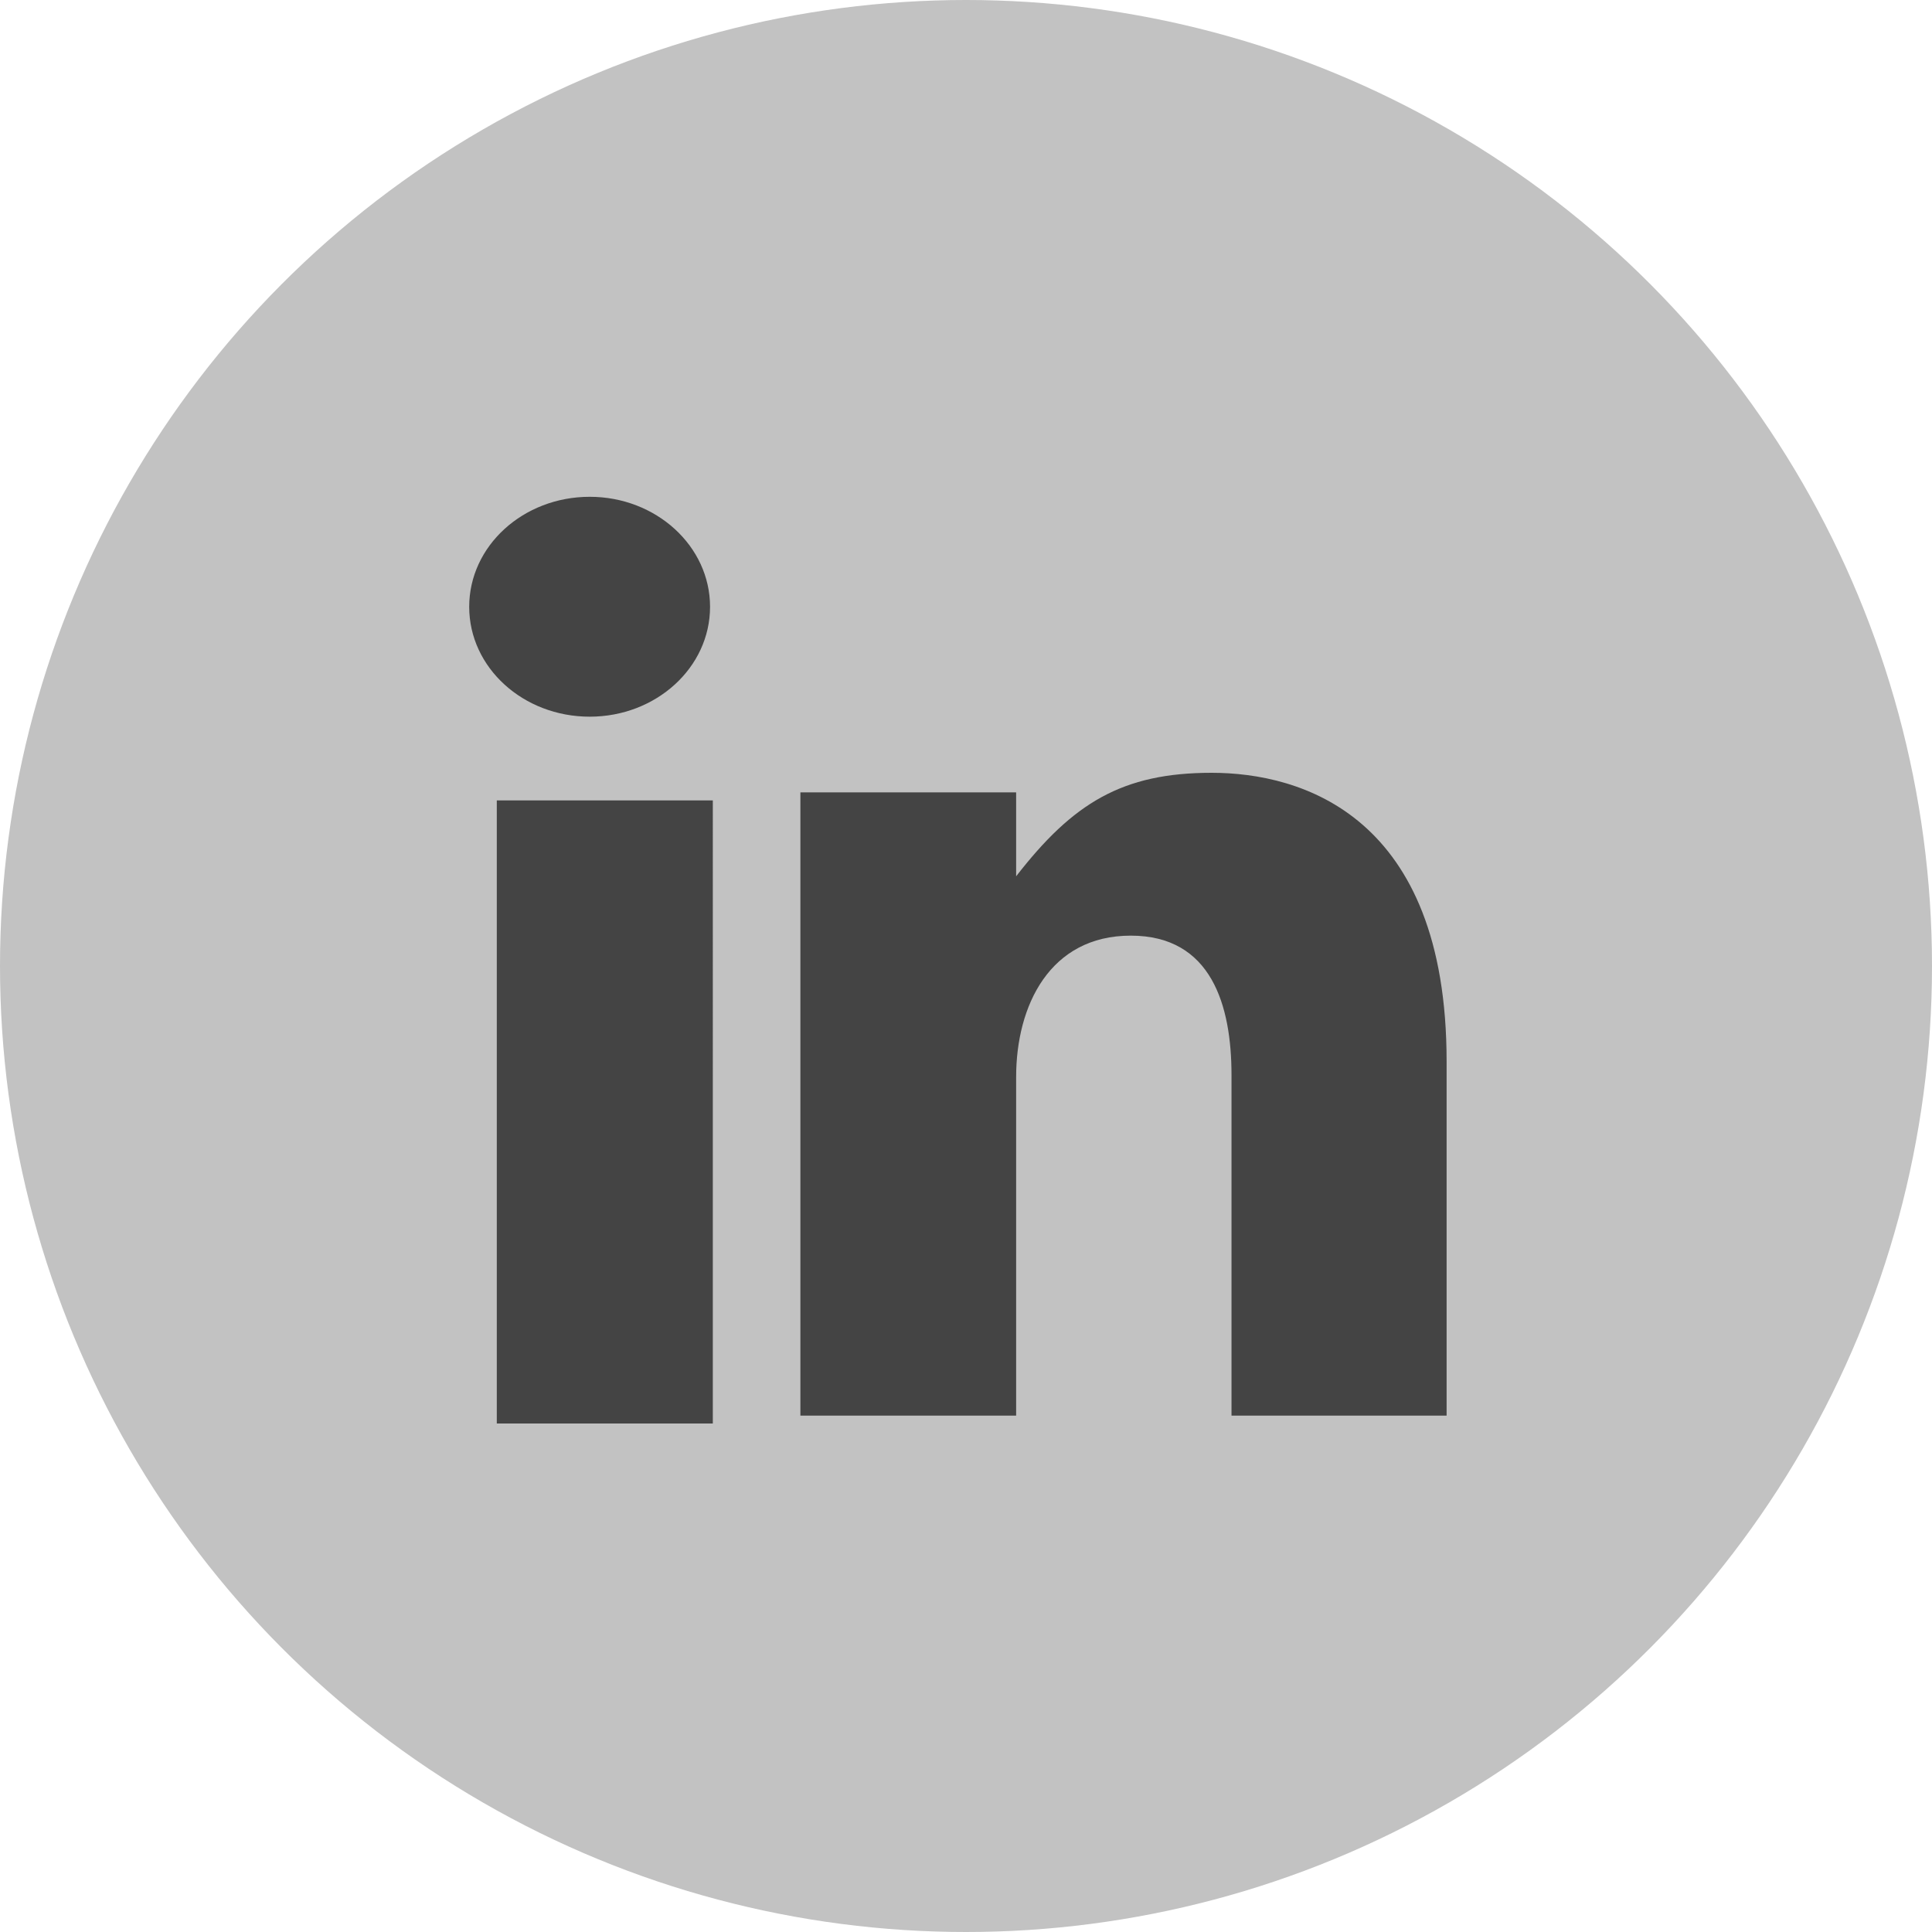 <svg xmlns="http://www.w3.org/2000/svg" width="21" height="21" viewBox="0 0 21 21">
    <g fill="none" fill-rule="evenodd">
        <circle cx="10.5" cy="10.5" r="10.5" fill="#C2C2C2"/>
        <path fill="#444" d="M6.41 7.79c.722 0 1.308-.534 1.308-1.194 0-.66-.586-1.196-1.308-1.196-.724 0-1.31.535-1.31 1.196 0 .66.586 1.194 1.31 1.194M5.4 15.473h2.348V8.7H5.4zM11.045 11.706c0-.777.367-1.536 1.246-1.536s1.095.76 1.095 1.518v3.699h2.338v-3.85c0-2.676-1.582-3.137-2.554-3.137-.972 0-1.508.329-2.125 1.125v-.912H8.7v6.774h2.345v-3.68z"/>
    </g>
</svg>
